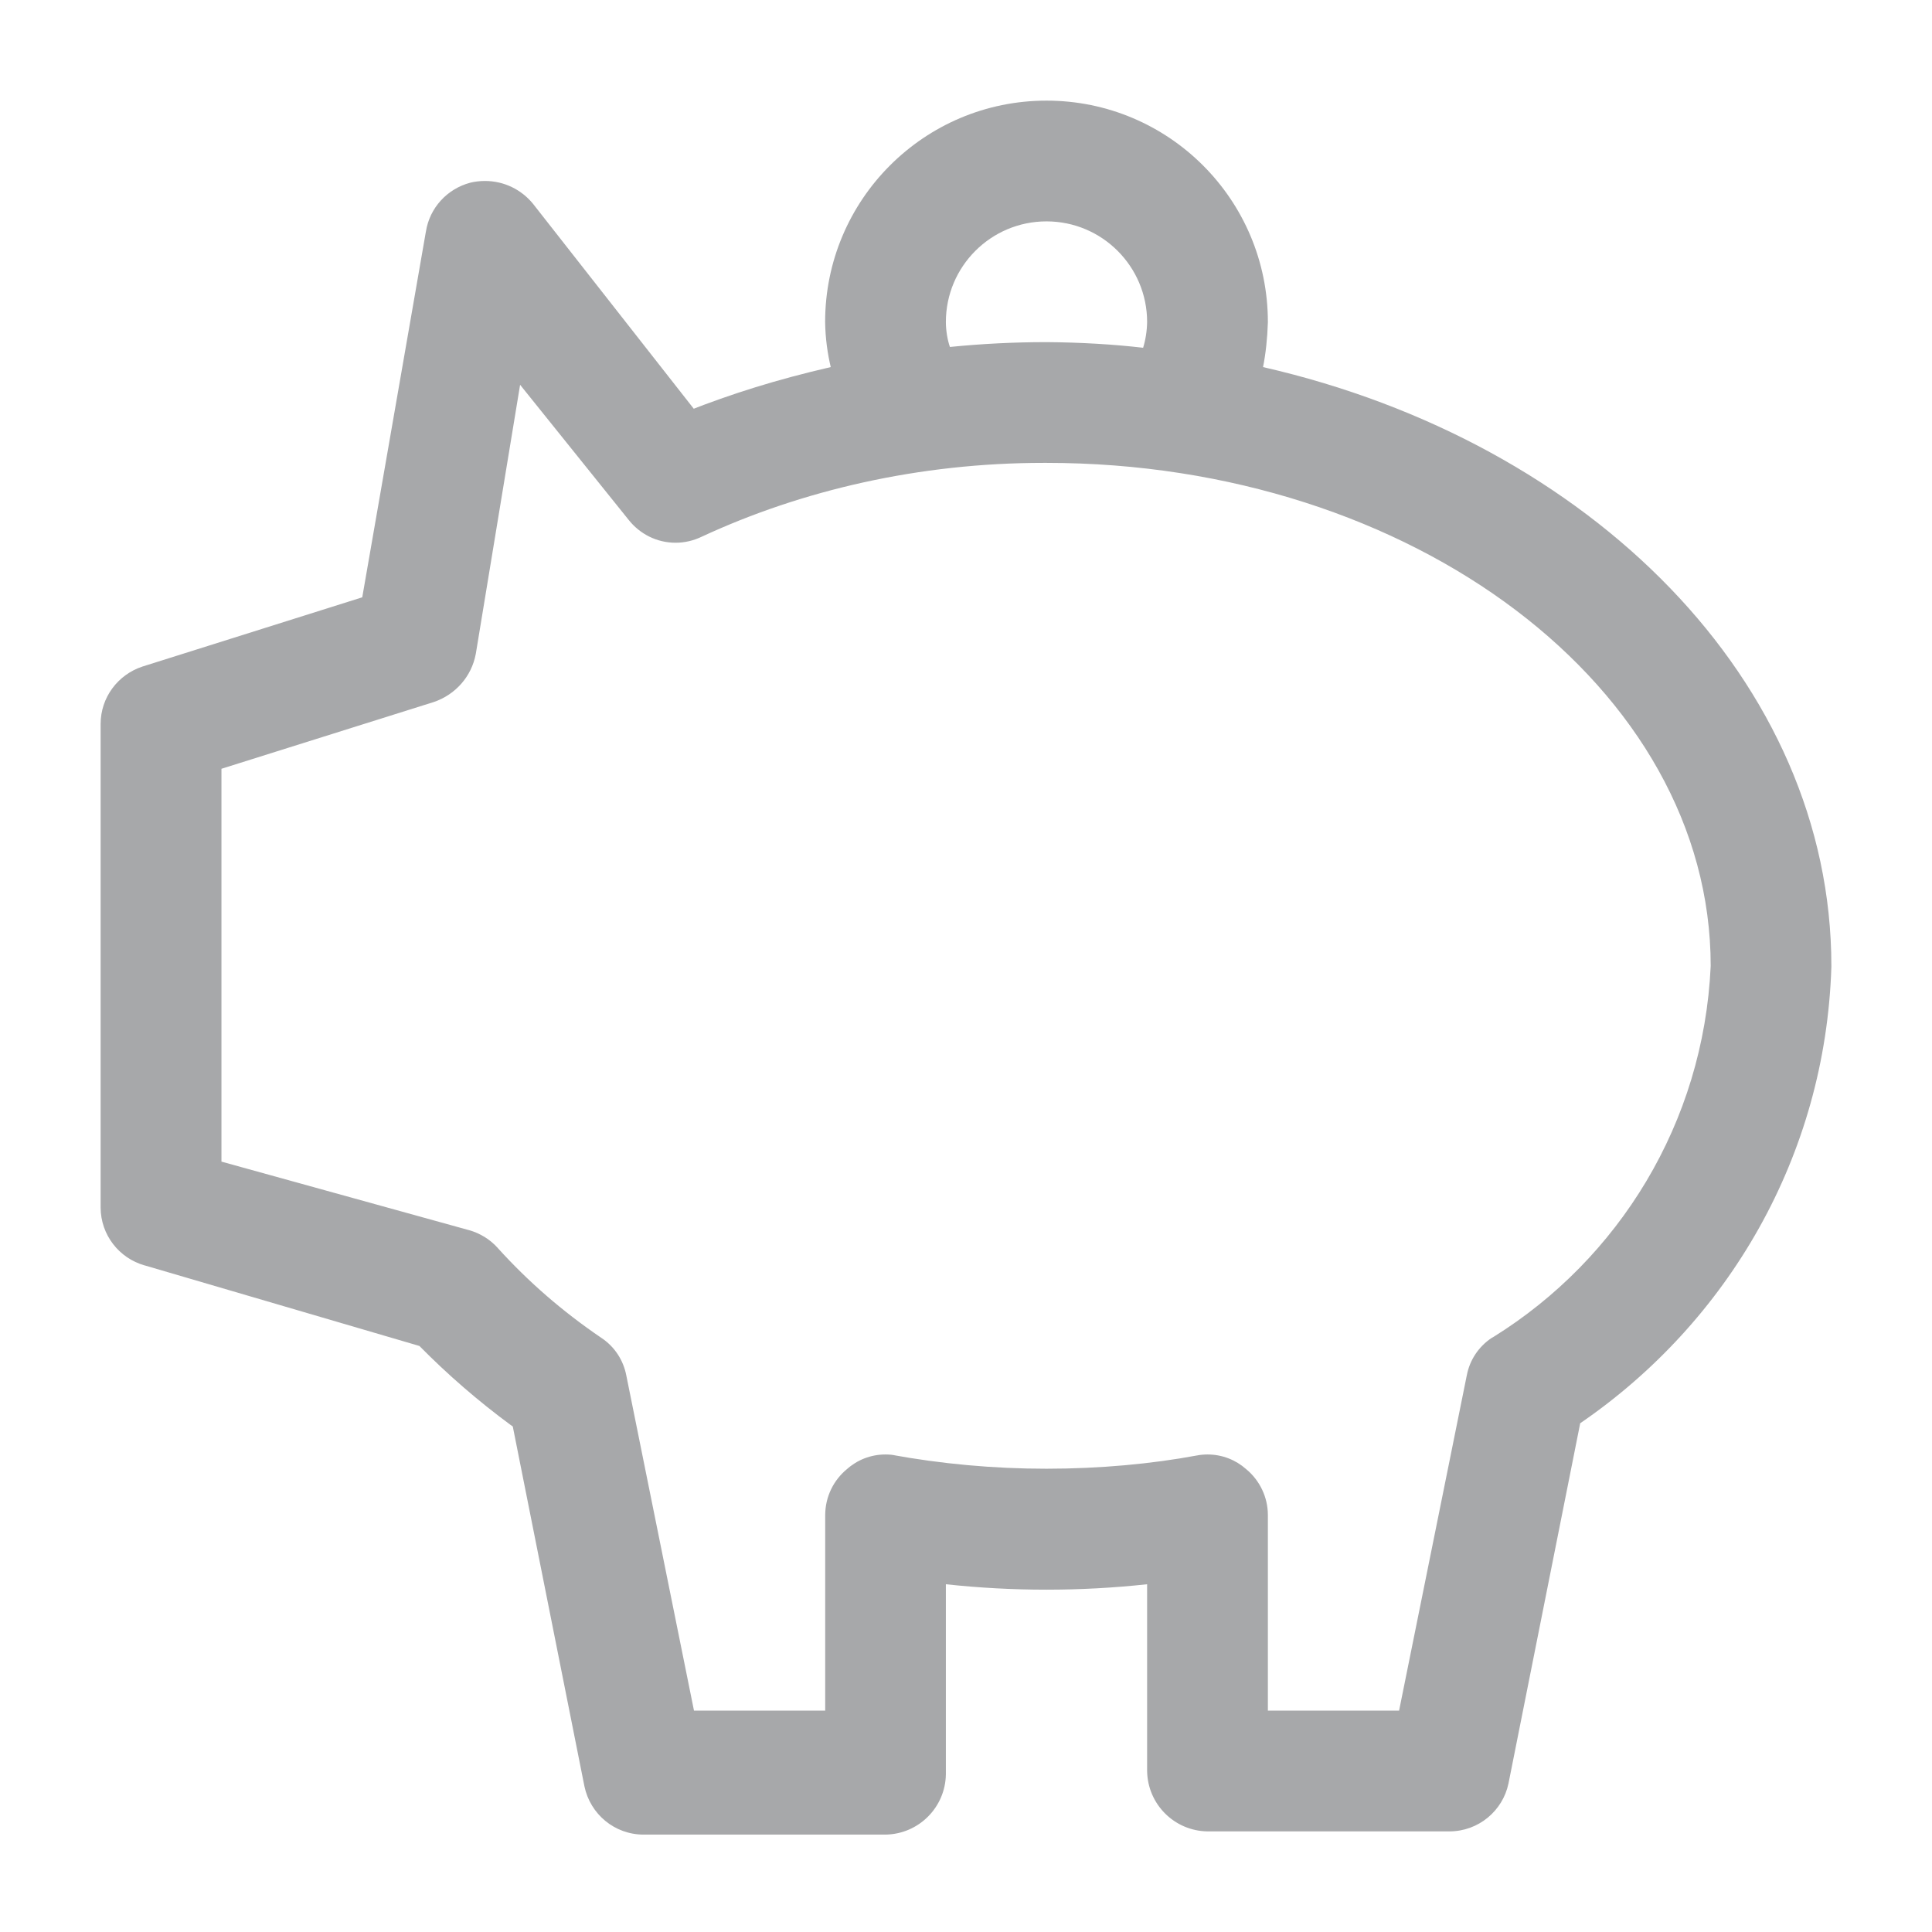 <!-- Generated by IcoMoon.io -->
<svg version="1.1" xmlns="http://www.w3.org/2000/svg" width="24" height="24" viewBox="0 0 24 24">
<title>savings-24</title>
<path fill="#a7a8aa" d="M15.69 4.56c0.033-0.165 0.054-0.358 0.060-0.555l0-0.005c0-1.519-1.231-2.75-2.75-2.75s-2.75 1.231-2.75 2.75v0c0.003 0.2 0.029 0.393 0.074 0.578l-0.004-0.018c-0.668 0.154-1.235 0.332-1.784 0.549l0.084-0.029-2-2.55c-0.142-0.173-0.356-0.282-0.596-0.282-0.065 0-0.129 0.008-0.189 0.023l0.005-0.001c-0.287 0.077-0.503 0.313-0.549 0.606l-0.001 0.004-0.79 4.54-2.73 0.86c-0.304 0.1-0.52 0.382-0.52 0.714 0 0.002 0 0.004 0 0.006v-0 6c0.001 0.342 0.231 0.63 0.545 0.719l0.005 0.001 3.41 1c0.352 0.357 0.731 0.685 1.134 0.982l0.026 0.018 0.89 4.47c0.072 0.345 0.374 0.6 0.735 0.6 0.002 0 0.004 0 0.005-0h3c0.412-0.006 0.744-0.338 0.75-0.749v-2.361c0.83 0.090 1.67 0.090 2.5 0v2.32c0.006 0.412 0.338 0.744 0.749 0.75h3.001c0.002 0 0.003 0 0.005 0 0.361 0 0.663-0.255 0.734-0.595l0.001-0.005 0.89-4.47c1.838-1.259 3.047-3.321 3.12-5.669l0-0.011c0-3.53-2.99-6.51-7.060-7.44zM11.75 4c0-0.69 0.56-1.25 1.25-1.25s1.25 0.56 1.25 1.25v0c-0.002 0.115-0.020 0.225-0.052 0.328l0.002-0.008c-0.357-0.042-0.773-0.067-1.196-0.070l-0.004-0c-0.4 0-0.8 0.020-1.2 0.060-0.031-0.092-0.049-0.199-0.050-0.309v-0.001zM18.53 16.62c-0.16 0.107-0.273 0.273-0.309 0.466l-0.001 0.004-0.84 4.16h-1.63v-2.43c0-0.22-0.1-0.43-0.27-0.57-0.127-0.113-0.295-0.182-0.479-0.182-0.046 0-0.092 0.004-0.136 0.013l0.005-0.001c-0.562 0.105-1.209 0.165-1.87 0.165s-1.308-0.060-1.935-0.175l0.065 0.010c-0.040-0.008-0.085-0.012-0.131-0.012-0.184 0-0.352 0.069-0.479 0.183l0.001-0.001c-0.165 0.136-0.269 0.341-0.27 0.57v2.43h-1.63l-0.84-4.16c-0.037-0.197-0.15-0.363-0.307-0.468l-0.003-0.002c-0.487-0.331-0.91-0.7-1.285-1.114l-0.005-0.006c-0.094-0.104-0.217-0.18-0.355-0.219l-0.005-0.001-3.070-0.85v-4.88l2.64-0.83c0.268-0.092 0.467-0.317 0.519-0.595l0.001-0.005 0.55-3.34 1.35 1.68c0.137 0.172 0.346 0.282 0.581 0.282 0.116 0 0.225-0.027 0.323-0.074l-0.004 0.002c1.249-0.581 2.711-0.92 4.253-0.92 0.013 0 0.026 0 0.039 0h-0.002c4.55 0 8.25 2.8 8.25 6.25-0.089 1.952-1.144 3.64-2.696 4.606l-0.024 0.014z"></path>
</svg>
